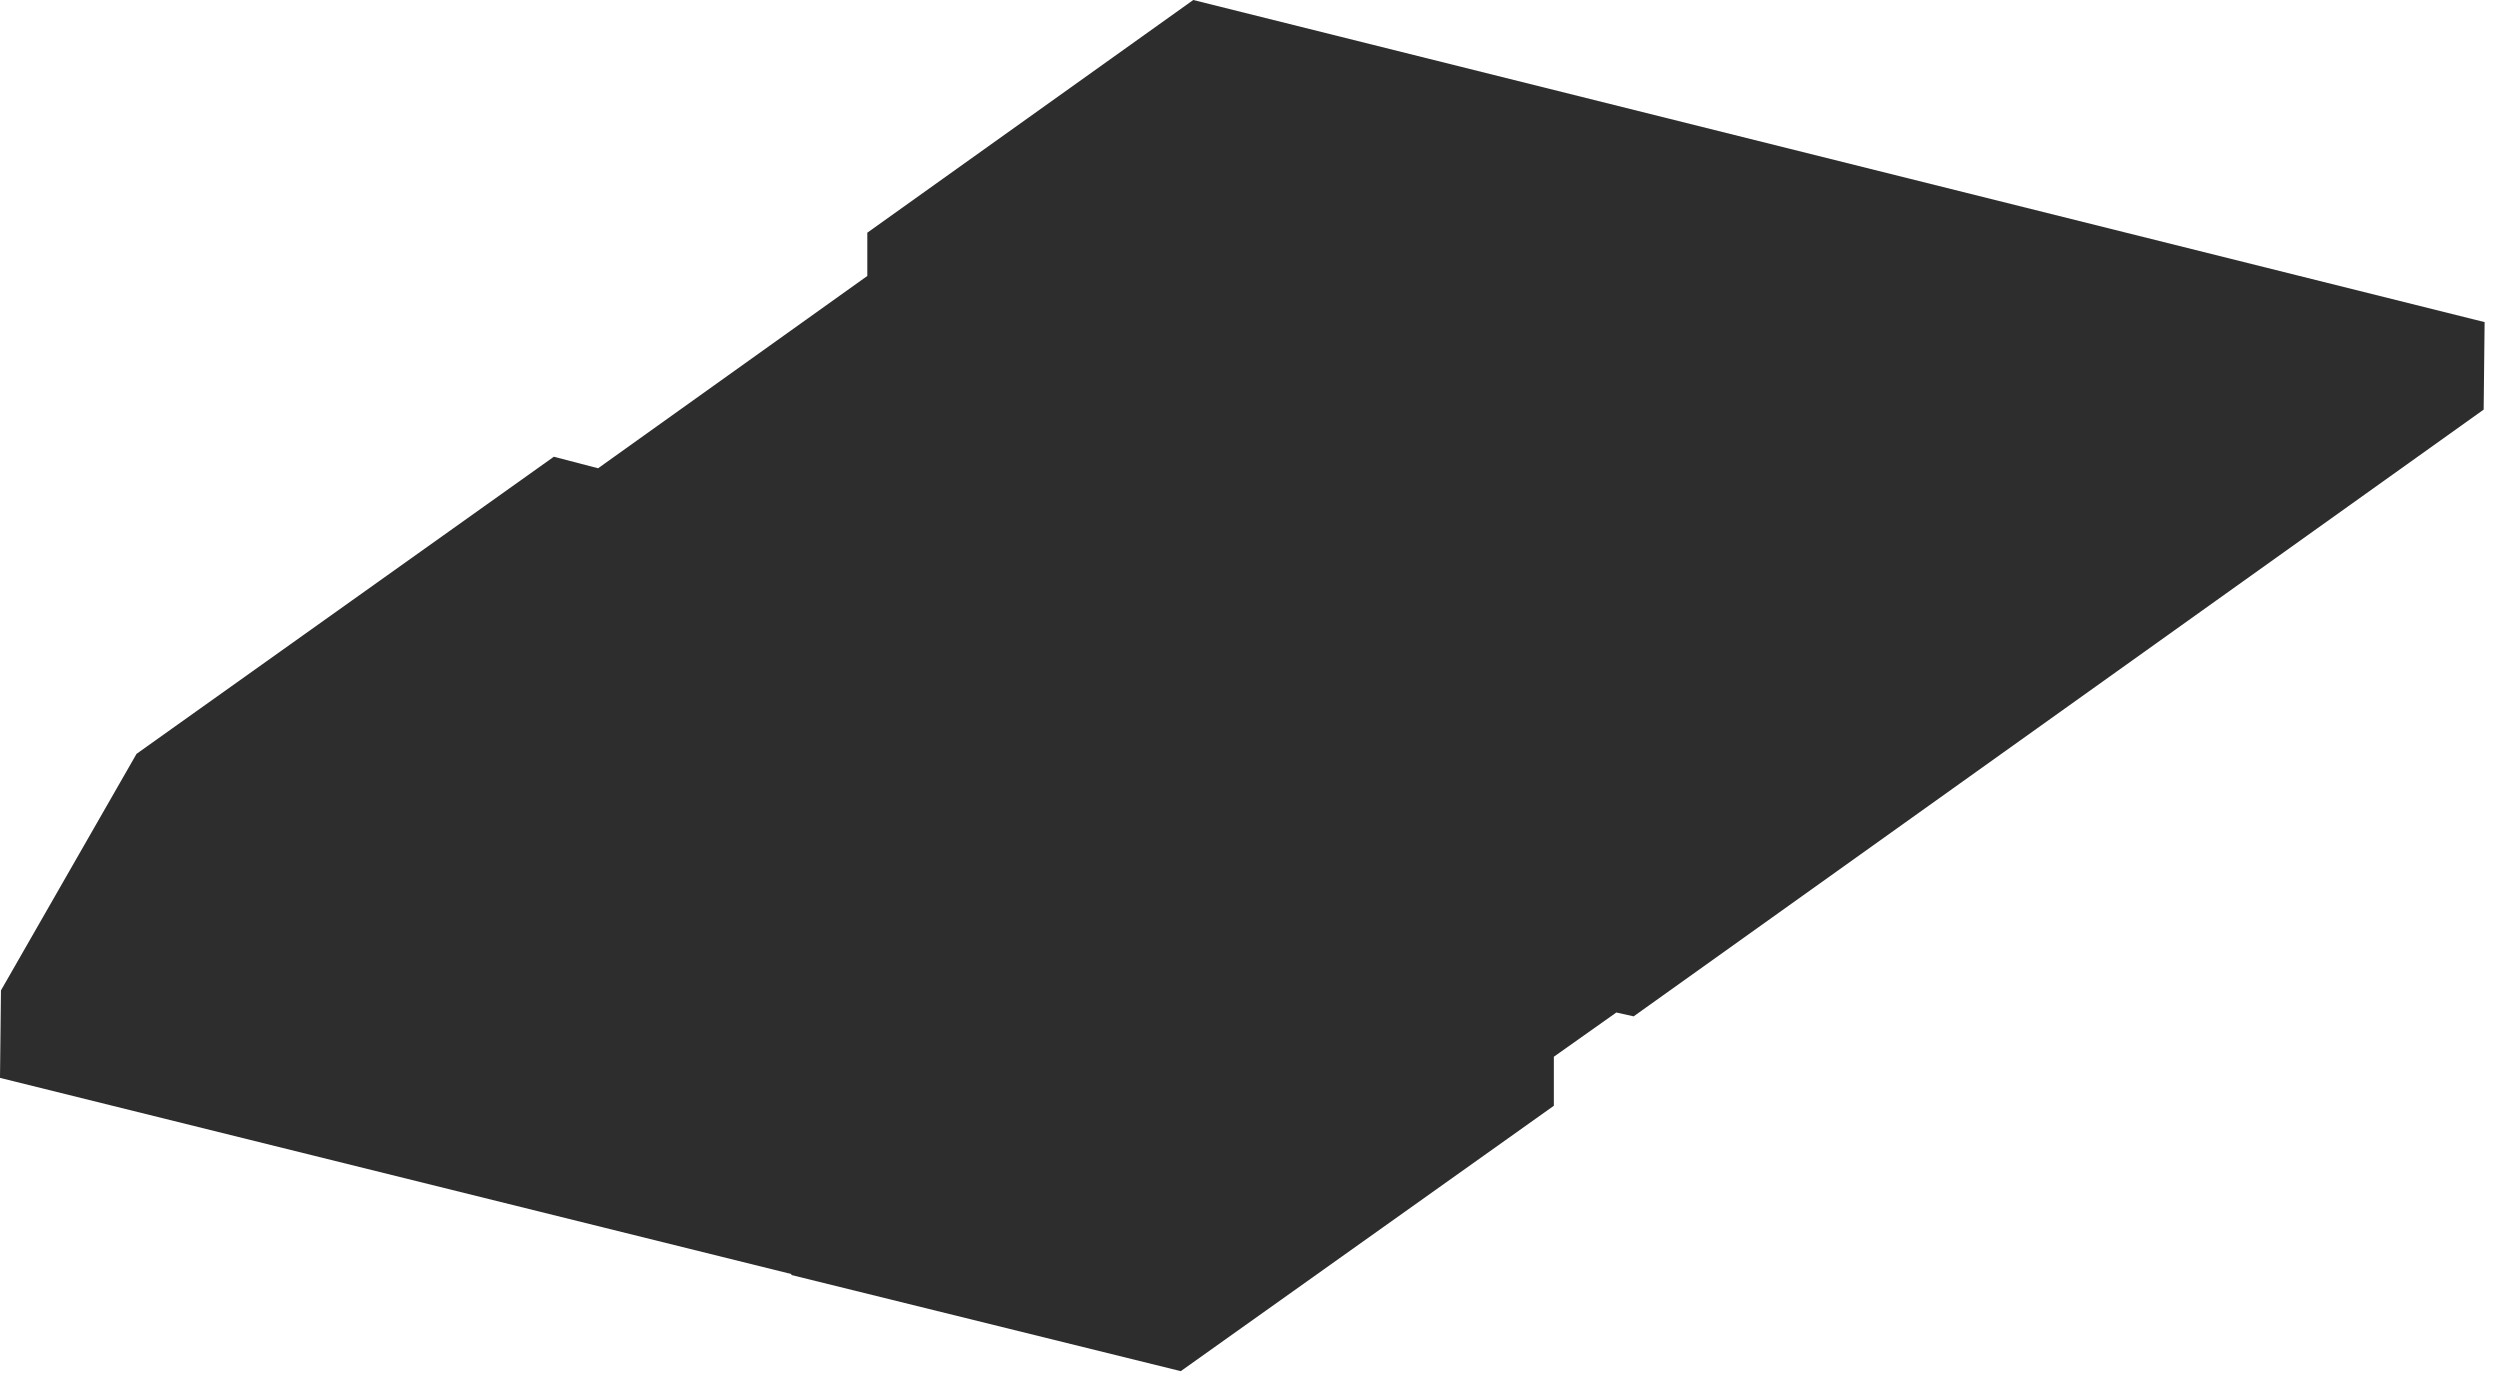 <?xml version="1.0" encoding="utf-8"?>
<svg version="1.1" id="Layer_1"
xmlns="http://www.w3.org/2000/svg"
xmlns:xlink="http://www.w3.org/1999/xlink"
xmlns:author="http://www.sothink.com"
width="130px" height="72px"
xml:space="preserve">
<g id="70" transform="matrix(1, 0, 0, 1, 0, 0)">
<path style="fill:#2D2D2D;fill-opacity:1" d="M129.15,21.3L84.95 52.85L84.05 52.65L80.8 54.95L80.8 57.5L61.4 71.3L41.15 66.3L41.15 66.25L0 56.05L0.05 51.5L7.1 39.2L28.8 23.75L31.1 24.35L45.1 14.35L45.1 12.1L62.05 0L129.2 16.75L129.15 21.3" />
</g>
</svg>
